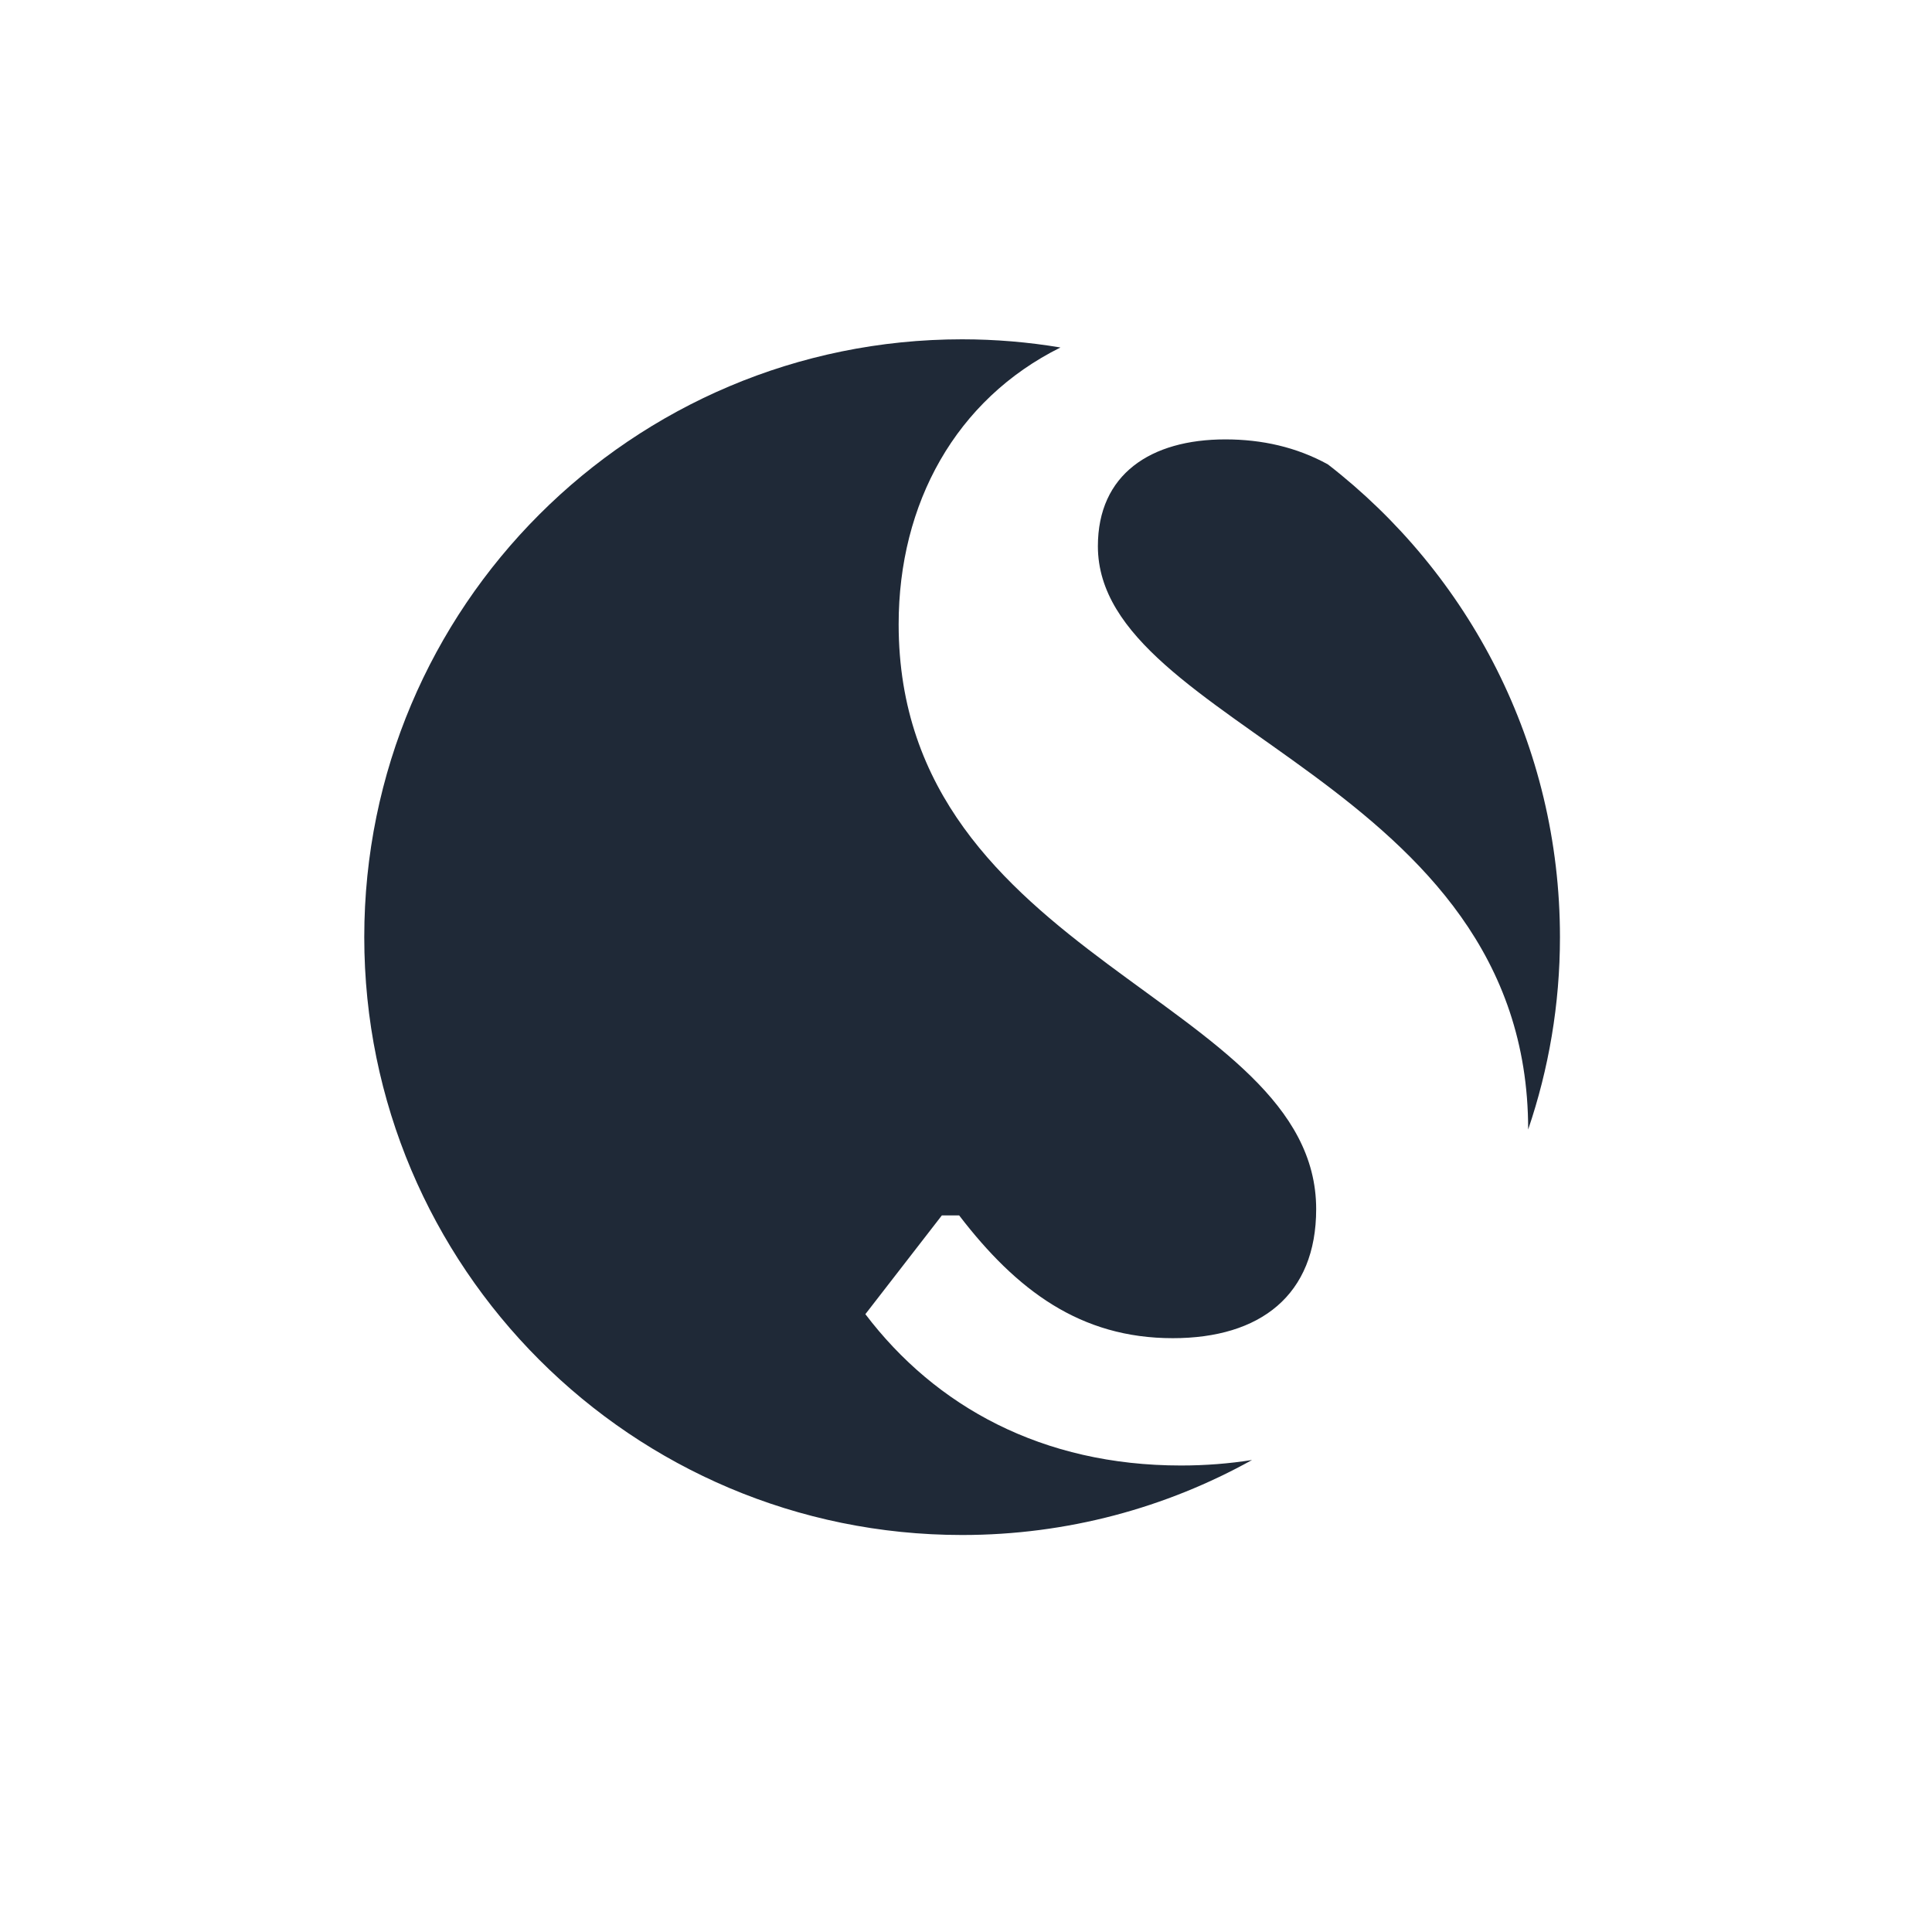 <svg xmlns="http://www.w3.org/2000/svg" version="1.1" xmlns:xlink="http://www.w3.org/1999/xlink" xmlns:svgjs="http://svgjs.com/svgjs" width="144" height="144"><svg version="1.1" id="SvgjsSvg1000" xmlns="http://www.w3.org/2000/svg" xmlns:xlink="http://www.w3.org/1999/xlink" x="0px" y="0px" viewBox="0 0 144 144" style="enable-background:new 0 0 144 144;" xml:space="preserve">
<style type="text/css">
	.st0{fill:#1F2937;}
</style>
<g>
	<g>
		<g>
			<path class="st0" d="M116.27,69.85c0-14.34-6.78-27.09-17.3-35.24c-2.35-1.29-4.92-1.86-7.64-1.86c-5.58,0-9.5,2.61-9.5,7.96
				c0,13.54,32.07,17.46,32.07,43.47c0,0,0,0.01,0,0.01C115.43,79.69,116.27,74.87,116.27,69.85z"></path>
		</g>
	</g>
	<g>
		<g>
			<path class="st0" d="M71.49,90.59c4.28,5.58,9.03,9.15,15.92,9.15c6.53,0,10.69-3.21,10.69-9.62c0-15.68-31.12-18.53-31.12-43.59
				c0-9.01,4.26-16.75,12.06-20.63c-2.39-0.4-4.84-0.61-7.33-0.61c-24.61,0-44.56,19.95-44.56,44.56
				c0,24.61,19.95,44.56,44.56,44.56c7.84,0,15.2-2.03,21.61-5.59c-1.7,0.27-3.47,0.41-5.3,0.41c-10.33,0-18.29-4.39-23.52-11.28
				l5.7-7.36H71.49z"></path>
		</g>
	</g>
</g>
</svg><style>@media (prefers-color-scheme: light) { :root { filter: none; } }
@media (prefers-color-scheme: dark) { :root { filter: invert(100%); } }
</style></svg>